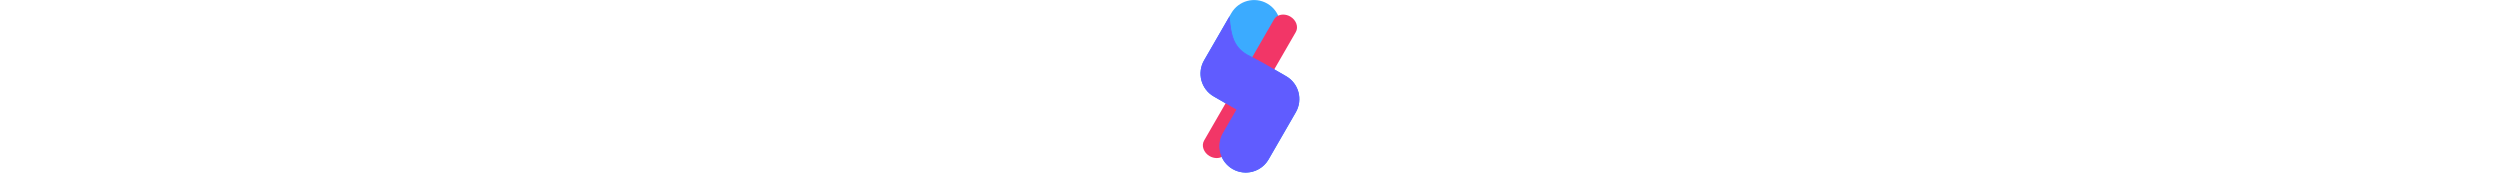 <?xml version="1.0" encoding="UTF-8" standalone="no"?>
<svg xmlns="http://www.w3.org/2000/svg"
     version="1.1"
     height="45"
     viewBox="0 0 651.821 1137.27">
        <clipPath id="clipPath1074">
            <path d="M 0,1080 H 2610.021 V 0 H 0 Z" id="path1072"/>
        </clipPath>
        <clipPath id="clipPath1086">
            <path d="m 1161,923.404 h 253 v -316 h -253 z" id="path1084"/>
        </clipPath>
        <clipPath id="clipPath1090">
            <path d="m 1161,923.404 h 253 v -316 h -253 z" id="path1088"/>
        </clipPath>
    <g id="g1066" transform="matrix(1.333,0,0,-1.333,-1414.103,1288.635)">
        <g id="g1070" clip-path="url(#clipPath1074)">
            <g id="g1076" transform="translate(1371.699,655.008)">
                <path d="m 0,0 66.867,115.818 c 36.015,62.378 14.643,142.142 -47.736,178.156 -62.378,36.014 -142.142,14.641 -178.155,-47.737 L -293.627,13.1 c -36.014,-62.378 -14.642,-142.141 47.737,-178.156 37.504,-21.653 75.009,-43.306 112.513,-64.959 -22.289,-38.606 -44.578,-77.213 -66.868,-115.819 -36.014,-62.378 -14.642,-142.141 47.737,-178.155 62.378,-36.015 142.141,-14.642 178.155,47.736 l 134.602,233.138 c 36.015,62.378 14.643,142.141 -47.736,178.155 z" style="fill:#3babff;fill-opacity:1;fill-rule:nonzero;stroke:none" id="path1078"/>
            </g>
            <g id="g1122" transform="translate(1140.522,185.401)">
                <path d="m 0,0 c -11.898,0 -23.905,3.302 -34.726,9.548 -29.707,17.151 -41.992,51.686 -27.387,76.984 l 345.454,598.343 c 8.793,15.229 25.854,24.322 45.638,24.322 11.898,0 23.905,-3.301 34.725,-9.548 29.707,-17.151 41.992,-51.686 27.388,-76.984 L 45.638,24.322 C 36.845,9.093 19.783,0 0,0" style="fill:#f23667;fill-opacity:1;fill-rule:nonzero;stroke:none" id="path1124"/>
            </g>
            <g id="g1130" transform="translate(1284.278,115.523)">
                <path d="m 0,0 c -22.406,0 -44.567,5.957 -64.087,17.228 -61.323,35.405 -82.41,114.099 -47.005,175.422 l 66.868,115.82 c 0.265,0.459 0.337,1.005 0.2,1.517 -0.137,0.513 -0.473,0.95 -0.932,1.215 l -112.513,64.959 c -29.706,17.151 -50.955,44.843 -59.834,77.977 -8.878,33.132 -4.322,67.74 12.829,97.446 l 123.277,213.52 c 7.334,-91.815 23.285,-145.845 85.337,-183.547 0.032,-0.02 0.064,-0.039 0.098,-0.057 l 82.243,-43.781 112.453,-64.927 c 29.707,-17.15 50.956,-44.843 59.834,-77.977 8.878,-33.132 4.321,-67.74 -12.831,-97.446 L 111.336,64.231 C 88.462,24.612 45.801,0 0,0" style="fill:#605cff;fill-opacity:1;fill-rule:nonzero;stroke:none" id="path1132"/>
            </g>
            <g id="g1134" transform="translate(1204.579,887.223)" style="fill:#605cff;fill-opacity:1">
                <path d="m 0,0 -126.507,-219.115 c -36.014,-62.379 -14.64,-142.141 47.737,-178.155 37.505,-21.654 75.009,-43.306 112.513,-64.96 -22.289,-38.606 -44.578,-77.212 -66.868,-115.819 -36.014,-62.379 -14.642,-142.14 47.737,-178.155 20.54,-11.858 42.96,-17.495 65.088,-17.495 45.071,0 88.912,23.393 113.068,65.231 l 134.601,233.138 c 36.015,62.379 14.642,142.141 -47.736,178.155 l -112.513,64.96 -82.243,43.781 C 24.366,-151.668 7.515,-101.114 0,0 m -2.963,-13.132 c 7.632,-88.628 24.436,-141.458 85.763,-178.72 0.064,-0.039 0.131,-0.076 0.197,-0.112 l 82.184,-43.751 112.452,-64.924 c 29.244,-16.884 50.162,-44.145 58.901,-76.762 8.74,-32.617 4.255,-66.685 -12.629,-95.929 L 189.304,-706.468 c -11.303,-19.577 -27.622,-35.767 -47.194,-46.821 -19.006,-10.735 -40.588,-16.41 -62.41,-16.41 -22.056,0 -43.872,5.865 -63.088,16.959 -29.244,16.885 -50.162,44.145 -58.902,76.761 -8.739,32.618 -4.254,66.686 12.63,95.93 l 66.868,115.819 c 1.105,1.914 0.448,4.359 -1.465,5.464 l -53.118,30.668 -59.395,34.291 c -29.244,16.885 -50.162,44.146 -58.902,76.763 -8.739,32.616 -4.254,66.685 12.63,95.929 L -2.963,-13.132" style="fill:#605cff;fill-opacity:1;fill-rule:nonzero;stroke:none" id="path1136"/>
            </g>
        </g>
    </g>
</svg>
